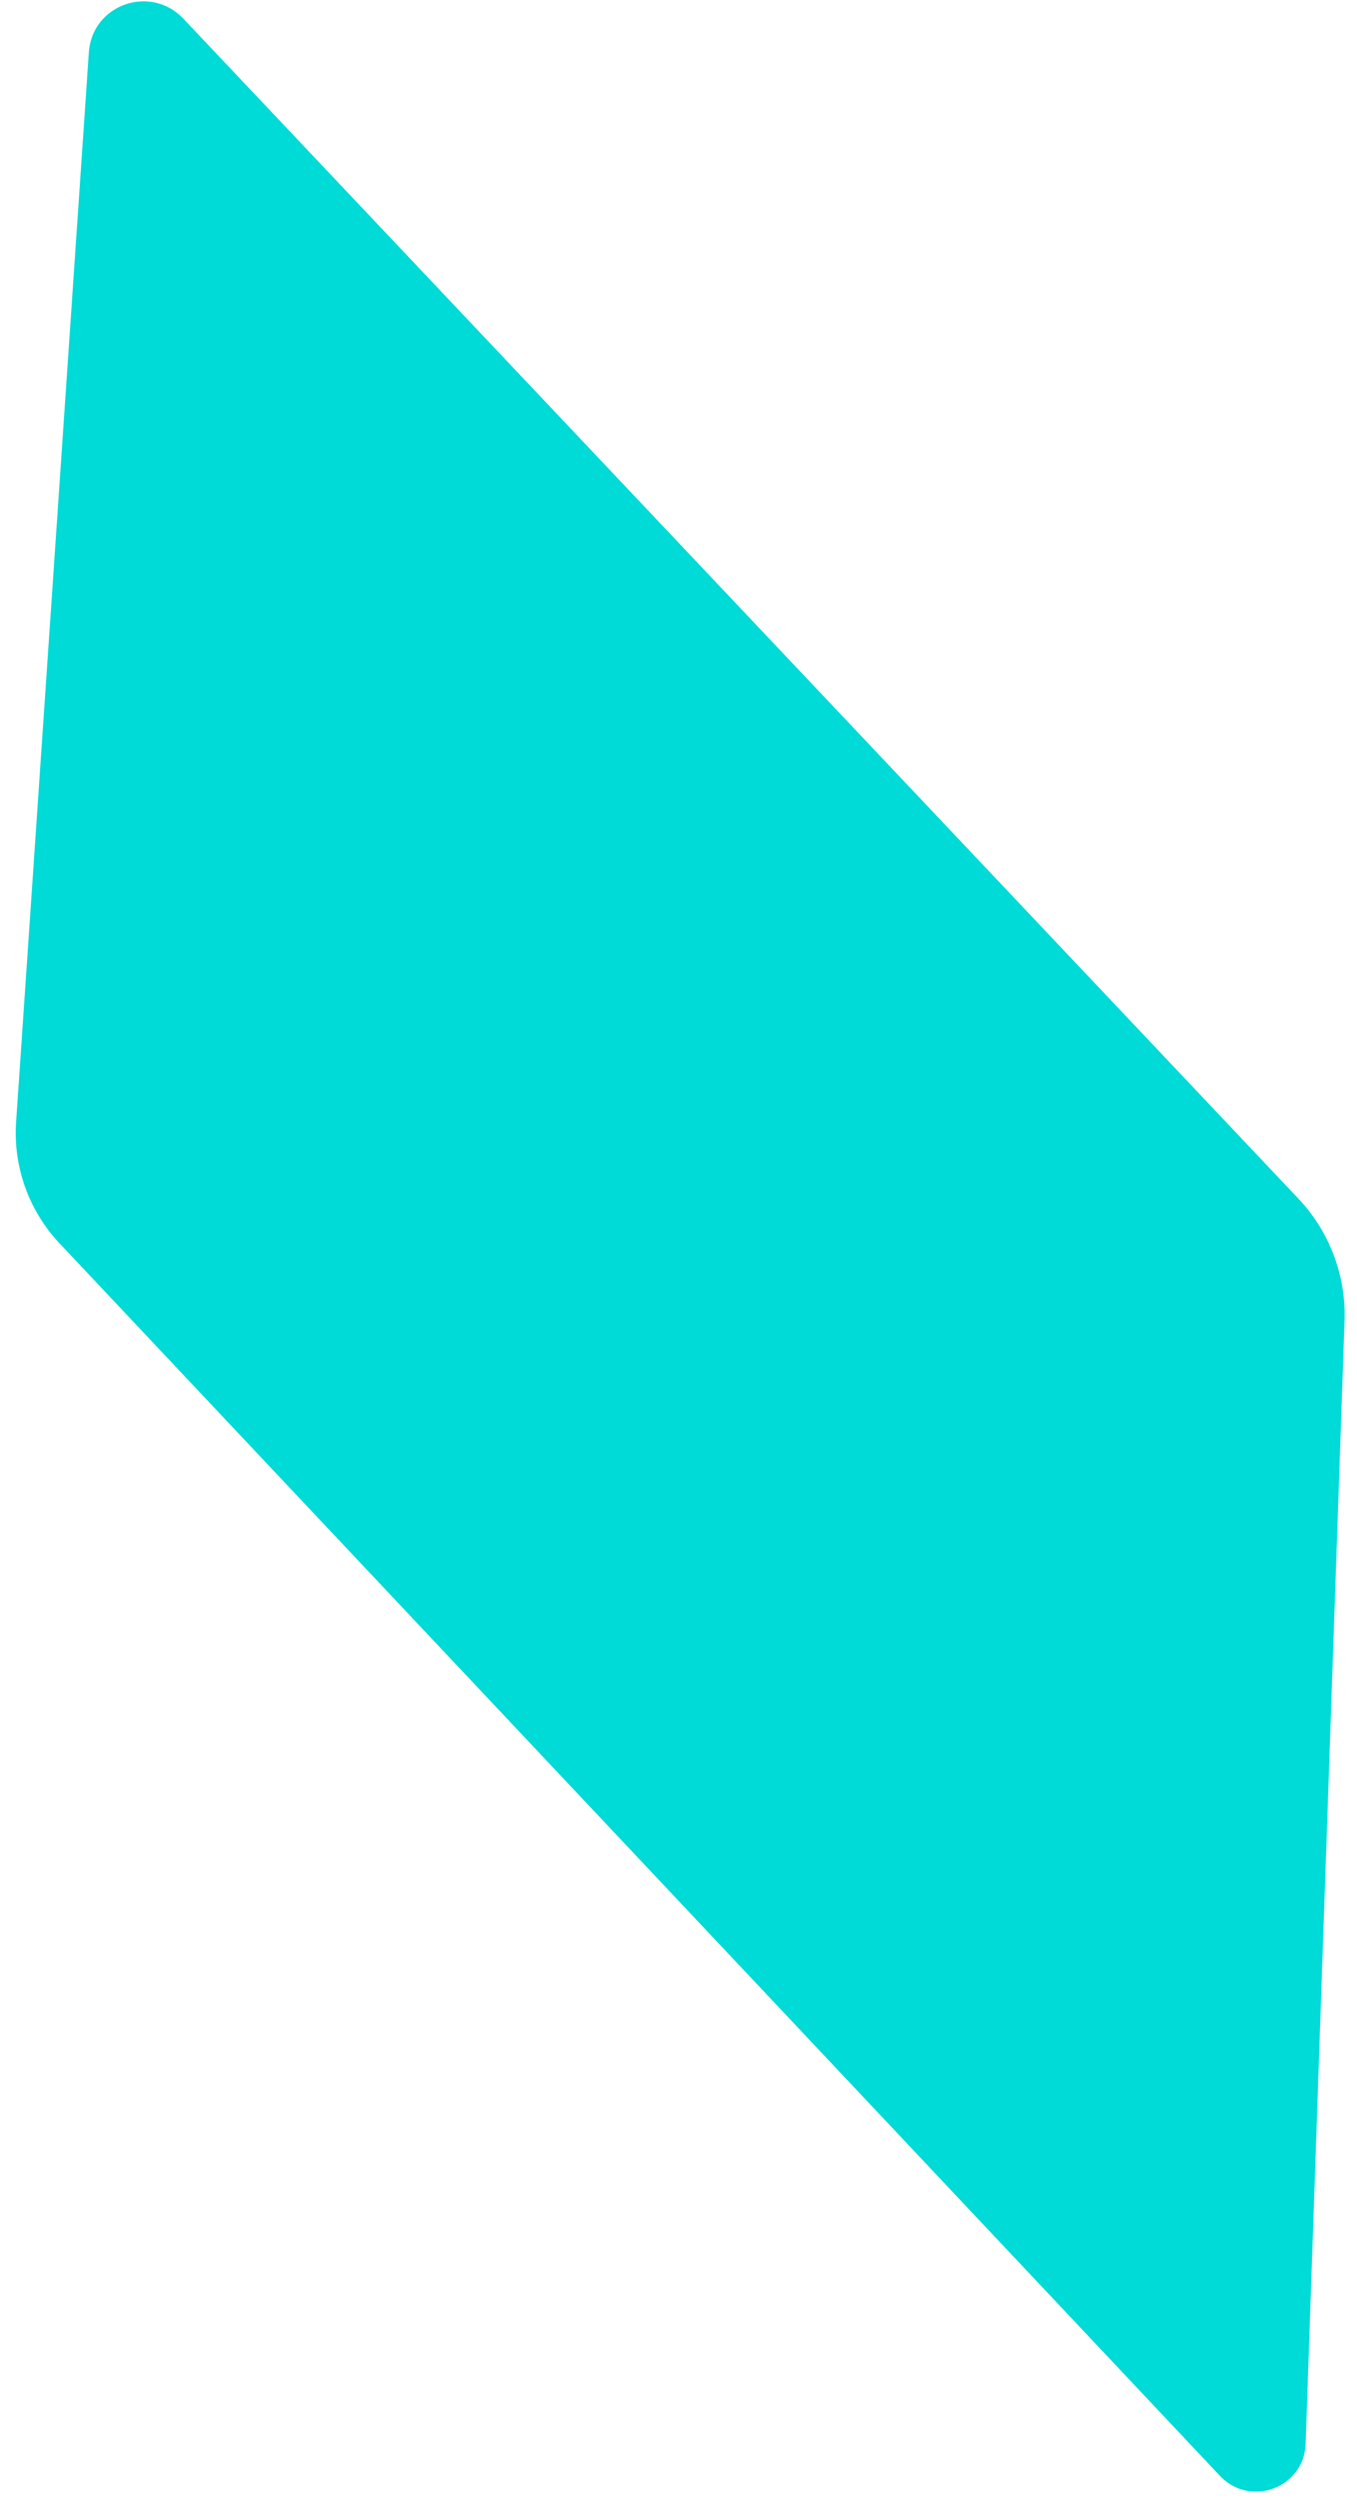 <svg xmlns="http://www.w3.org/2000/svg" width="76" height="140" viewBox="0 0 76 140">
    <path fill="#00DBD8" fill-rule="evenodd" d="M4.977 2.934l-4.075 59.9a9.022 9.022 0 0 0 2.437 6.793l64.976 69.003c1.704 1.81 4.72.686 4.806-1.79l2.18-62.89a9.48 9.48 0 0 0-2.587-6.833L10.278 1.055c-1.85-1.958-5.12-.8-5.301 1.879"/>
</svg>
